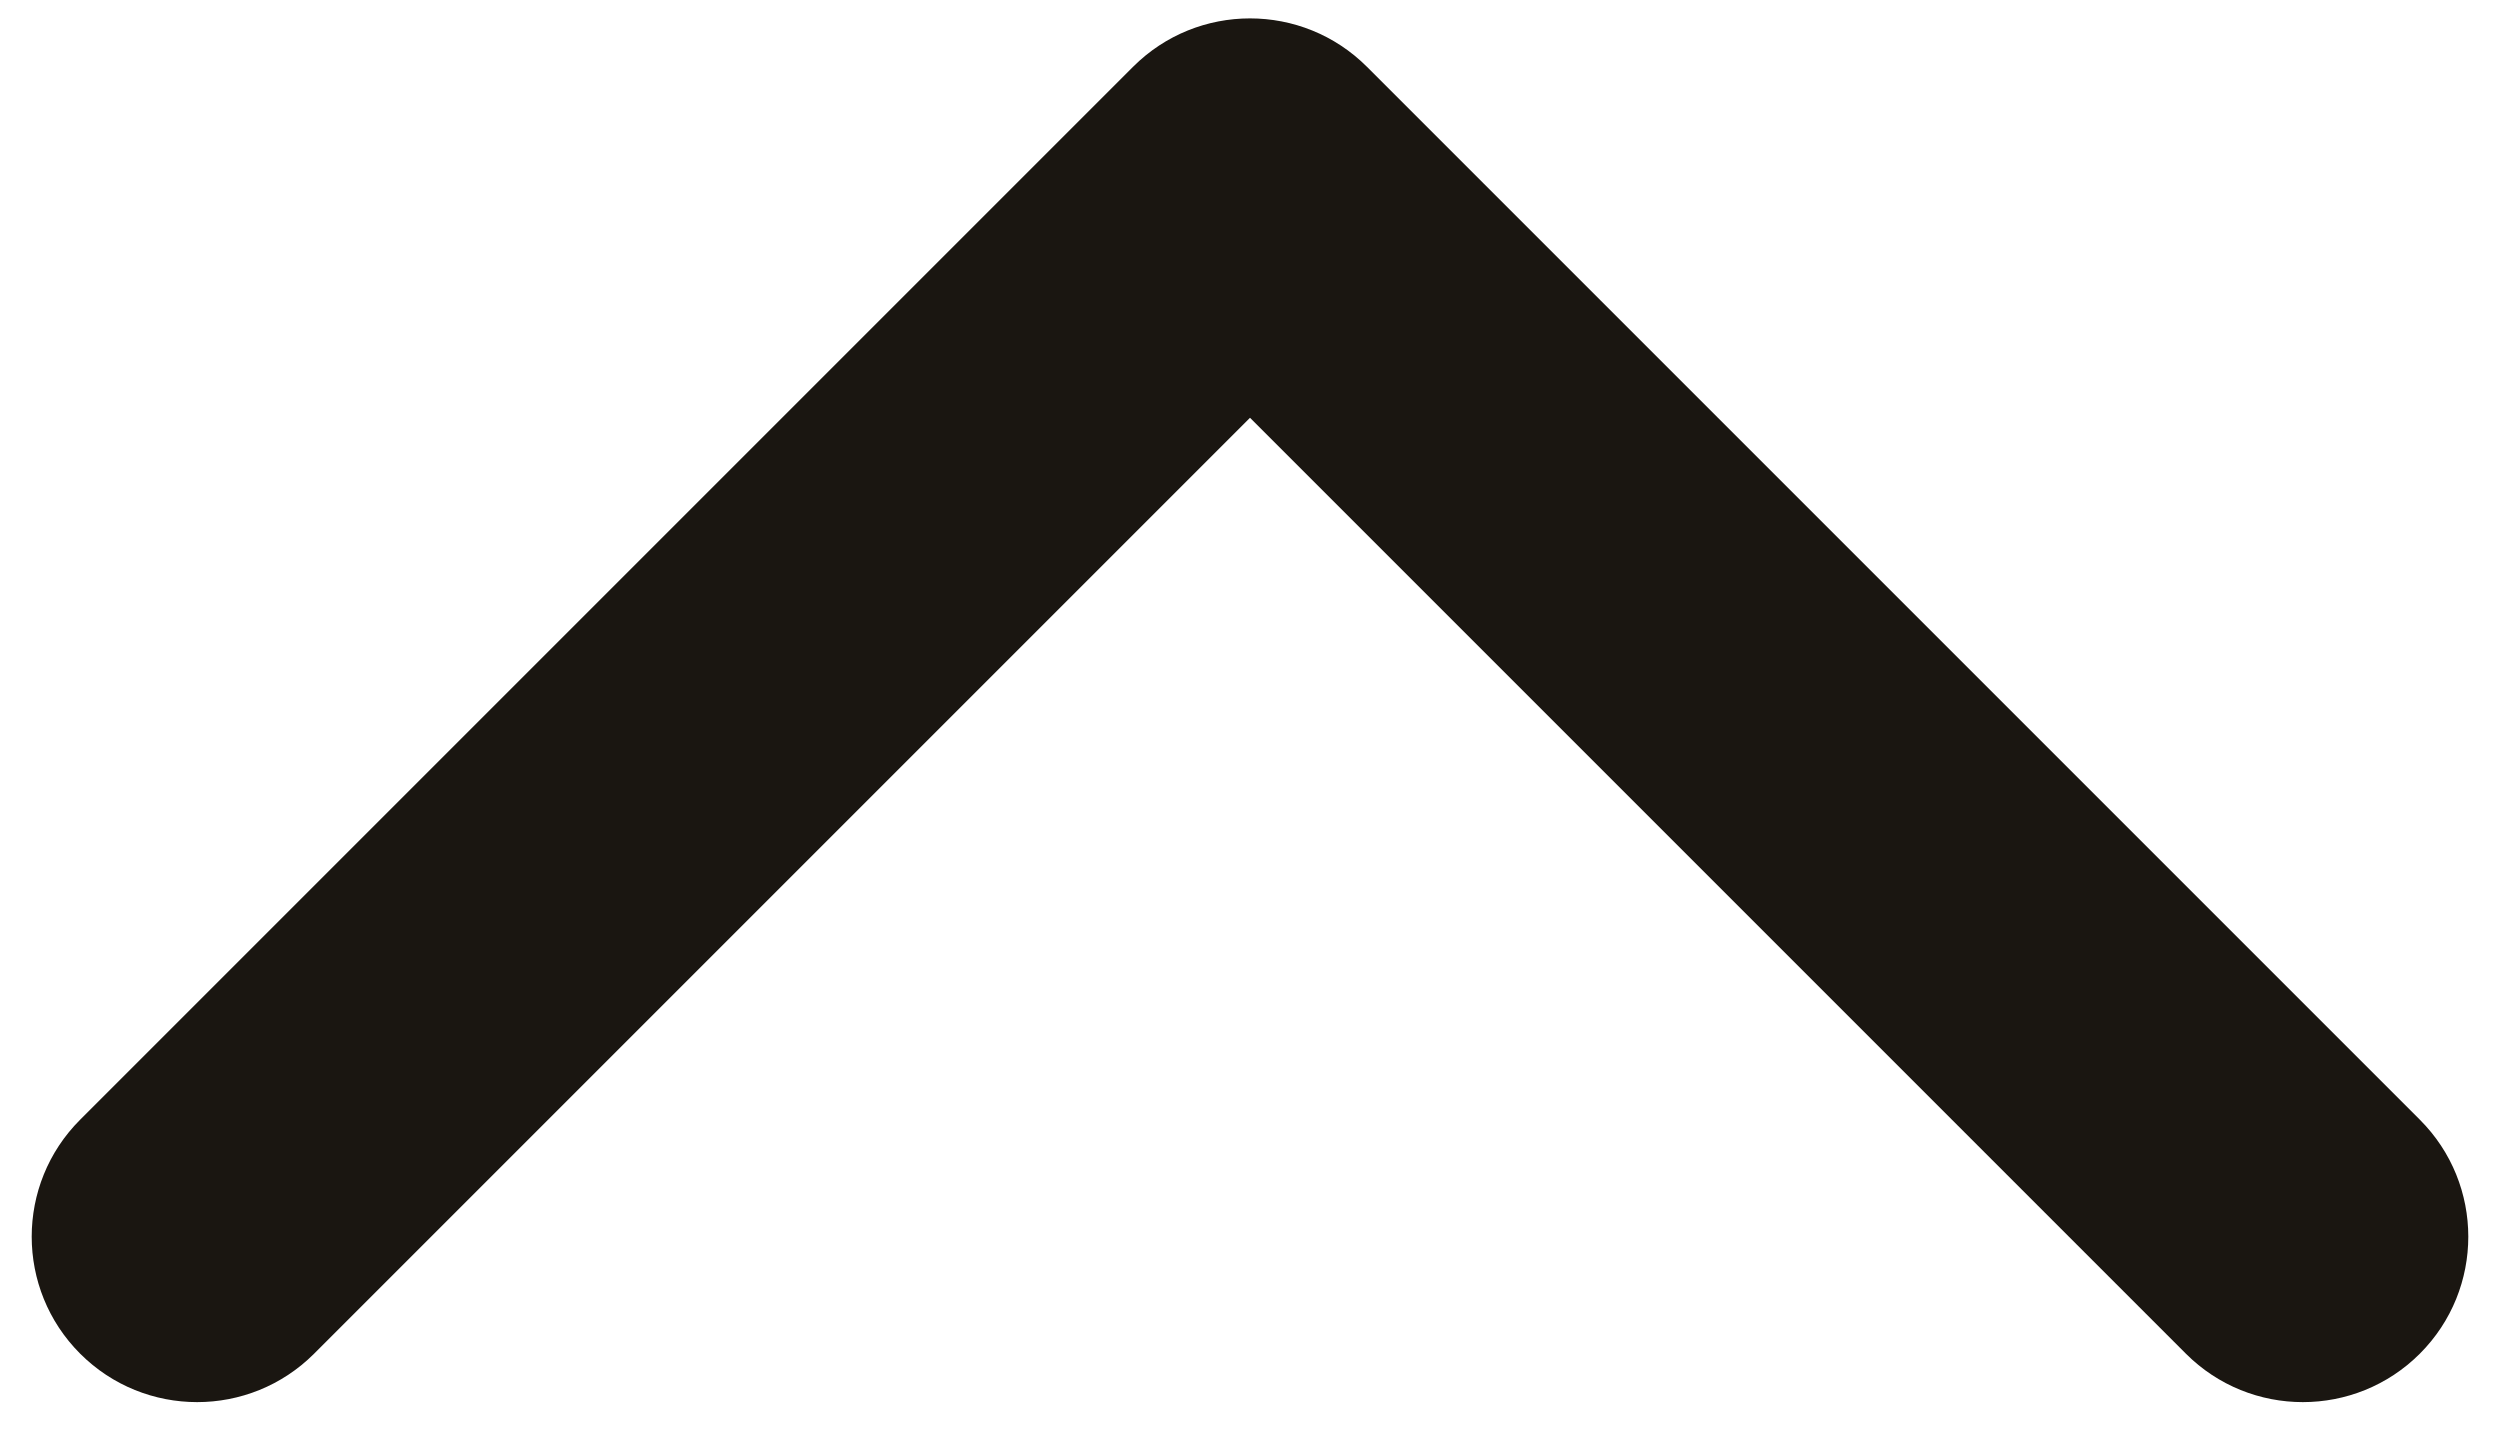 <svg width="68" height="39" viewBox="0 0 68 39" fill="none" xmlns="http://www.w3.org/2000/svg">
<path d="M37.182 1.818C35.425 0.061 32.575 0.061 30.818 1.818L2.18 30.456C0.423 32.213 0.423 35.062 2.18 36.82C3.938 38.577 6.787 38.577 8.544 36.82L34 11.364L59.456 36.82C61.213 38.577 64.062 38.577 65.82 36.82C67.577 35.062 67.577 32.213 65.82 30.456L37.182 1.818ZM38.5 8.162V5H29.5V8.162H38.5Z" fill="#1A1611"/>
</svg>
